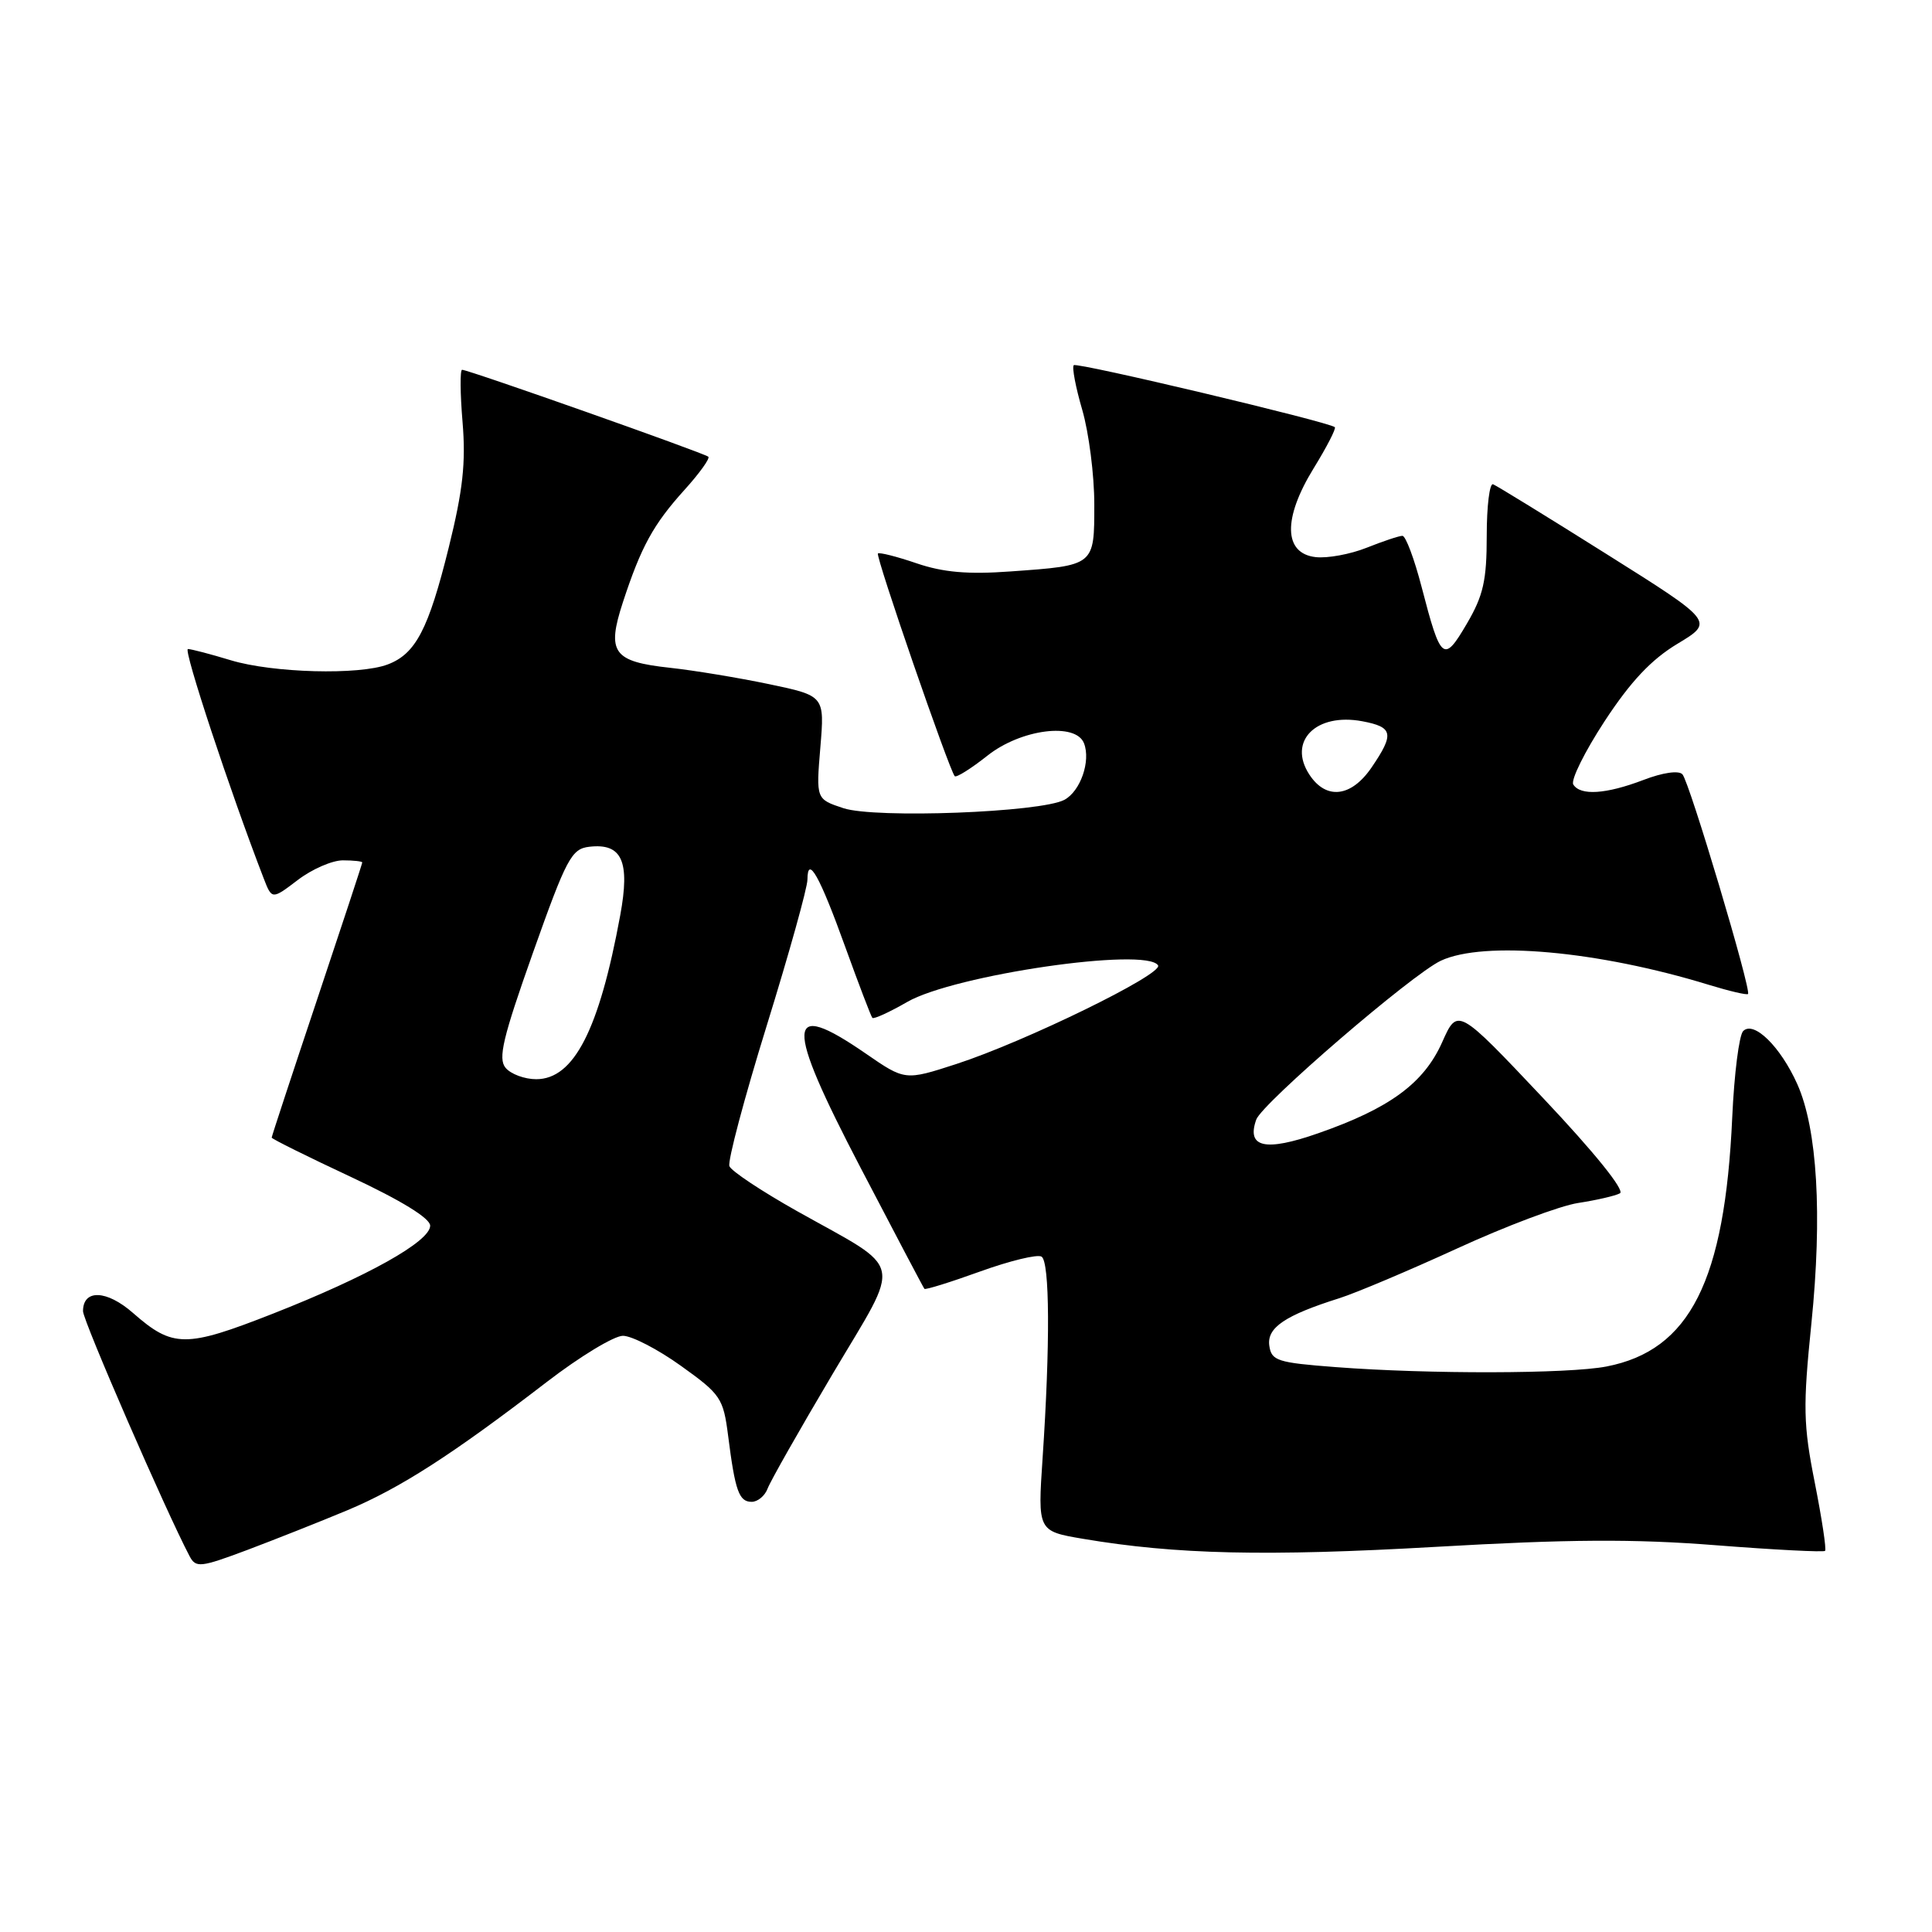 <?xml version="1.0" encoding="UTF-8" standalone="no"?>
<!DOCTYPE svg PUBLIC "-//W3C//DTD SVG 1.1//EN" "http://www.w3.org/Graphics/SVG/1.1/DTD/svg11.dtd" >
<svg xmlns="http://www.w3.org/2000/svg" xmlns:xlink="http://www.w3.org/1999/xlink" version="1.1" viewBox="0 0 256 256">
 <g >
 <path fill="currentColor"
d=" M 46.02 200.12 C 53.04 197.18 59.92 192.75 72.45 183.12 C 76.83 179.75 81.37 177.00 82.54 177.00 C 83.71 177.00 87.18 178.79 90.24 180.99 C 95.51 184.76 95.84 185.26 96.48 190.24 C 97.41 197.57 97.92 199.00 99.60 199.00 C 100.40 199.00 101.35 198.21 101.71 197.25 C 102.06 196.29 105.94 189.46 110.32 182.07 C 119.57 166.48 120.03 168.57 105.56 160.45 C 100.91 157.83 96.89 155.17 96.65 154.52 C 96.40 153.87 98.62 145.51 101.59 135.92 C 104.56 126.34 106.99 117.62 106.99 116.55 C 107.01 113.21 108.61 116.07 112.01 125.50 C 113.80 130.45 115.41 134.67 115.59 134.87 C 115.76 135.08 117.84 134.13 120.20 132.77 C 126.44 129.17 151.93 125.46 153.45 127.92 C 154.16 129.07 135.82 138.03 126.71 140.99 C 119.92 143.19 119.92 143.19 114.70 139.59 C 104.07 132.27 103.93 135.37 114.03 154.73 C 118.55 163.40 122.36 170.63 122.49 170.78 C 122.62 170.93 125.94 169.90 129.87 168.48 C 133.81 167.06 137.47 166.17 138.01 166.51 C 139.10 167.18 139.16 178.19 138.15 193.19 C 137.50 202.88 137.50 202.88 143.50 203.90 C 155.81 205.98 167.80 206.25 190.19 204.97 C 207.86 203.95 216.48 203.90 227.34 204.75 C 235.12 205.36 241.64 205.69 241.83 205.50 C 242.03 205.30 241.41 201.24 240.47 196.47 C 238.94 188.76 238.89 186.43 240.02 175.35 C 241.48 160.99 240.81 149.60 238.15 143.65 C 235.92 138.68 232.39 135.21 230.98 136.62 C 230.44 137.16 229.79 142.30 229.53 148.05 C 228.55 169.75 223.92 178.93 212.86 181.07 C 207.80 182.05 189.27 182.09 177.00 181.15 C 169.25 180.56 168.47 180.31 168.19 178.31 C 167.85 175.92 170.27 174.29 177.50 172.01 C 179.70 171.31 186.73 168.34 193.12 165.41 C 199.52 162.47 206.72 159.76 209.12 159.40 C 211.53 159.03 214.02 158.46 214.65 158.12 C 215.34 157.75 211.28 152.71 204.47 145.50 C 193.14 133.50 193.14 133.50 191.09 138.11 C 188.66 143.54 184.15 146.86 174.65 150.17 C 167.64 152.62 165.14 152.06 166.46 148.35 C 167.23 146.20 187.12 129.07 190.92 127.30 C 196.63 124.63 211.74 125.99 226.41 130.49 C 229.12 131.32 231.46 131.87 231.62 131.71 C 232.10 131.24 223.85 103.58 222.93 102.60 C 222.44 102.06 220.31 102.37 217.76 103.35 C 212.80 105.24 209.40 105.46 208.47 103.95 C 208.11 103.37 209.98 99.60 212.62 95.56 C 216.07 90.30 218.79 87.40 222.28 85.30 C 227.13 82.38 227.13 82.38 212.91 73.44 C 205.09 68.52 198.31 64.35 197.84 64.17 C 197.38 63.98 197.00 67.05 197.00 70.99 C 197.00 76.92 196.55 78.92 194.36 82.65 C 191.29 87.89 190.92 87.59 188.38 77.81 C 187.41 74.06 186.26 71.00 185.83 71.00 C 185.39 71.00 183.27 71.71 181.11 72.57 C 178.94 73.44 175.89 74.00 174.33 73.82 C 170.08 73.34 169.97 68.71 174.06 62.06 C 175.81 59.22 177.07 56.77 176.87 56.60 C 175.98 55.88 142.69 47.97 142.28 48.39 C 142.02 48.64 142.53 51.32 143.41 54.33 C 144.28 57.34 145.00 62.95 145.00 66.80 C 145.00 75.00 145.10 74.92 133.87 75.72 C 128.26 76.13 124.97 75.84 121.45 74.64 C 118.82 73.74 116.51 73.16 116.33 73.34 C 115.98 73.68 125.81 102.14 126.51 102.85 C 126.73 103.06 128.68 101.84 130.85 100.12 C 135.29 96.60 142.56 95.68 143.64 98.50 C 144.55 100.86 143.16 104.84 141.04 105.98 C 137.92 107.65 115.99 108.48 111.76 107.09 C 108.13 105.89 108.13 105.89 108.70 99.04 C 109.27 92.20 109.27 92.20 101.89 90.65 C 97.82 89.80 91.94 88.83 88.82 88.49 C 81.22 87.67 80.36 86.47 82.54 79.79 C 84.95 72.44 86.56 69.49 90.70 64.91 C 92.67 62.73 94.09 60.76 93.86 60.52 C 93.39 60.06 62.09 49.00 61.23 49.00 C 60.95 49.00 60.97 52.11 61.29 55.92 C 61.74 61.31 61.34 64.96 59.46 72.55 C 56.78 83.38 55.08 86.64 51.38 88.04 C 47.61 89.48 36.15 89.17 30.59 87.49 C 27.89 86.67 25.33 86.00 24.90 86.00 C 24.25 86.00 30.51 104.93 34.93 116.36 C 36.03 119.21 36.03 119.21 39.45 116.61 C 41.33 115.17 44.02 114.00 45.43 114.00 C 46.84 114.00 48.00 114.13 48.00 114.28 C 48.00 114.44 45.30 122.63 42.00 132.50 C 38.70 142.37 36.00 150.57 36.00 150.74 C 36.00 150.90 40.72 153.25 46.50 155.95 C 53.18 159.08 57.00 161.43 57.00 162.41 C 57.00 164.50 48.70 169.14 36.13 174.08 C 24.59 178.61 22.90 178.60 17.63 173.98 C 14.13 170.91 11.00 170.80 11.00 173.74 C 11.00 175.00 22.01 200.31 25.12 206.20 C 25.95 207.77 26.54 207.71 32.76 205.38 C 36.47 203.98 42.43 201.62 46.02 200.12 Z  M 66.99 141.49 C 65.97 140.26 66.62 137.52 70.62 126.24 C 75.07 113.70 75.73 112.47 78.09 112.20 C 82.42 111.70 83.51 114.11 82.18 121.30 C 79.39 136.47 76.04 143.00 71.05 143.00 C 69.51 143.00 67.68 142.32 66.99 141.49 Z  M 173.50 102.64 C 170.60 98.22 174.37 94.42 180.51 95.57 C 184.60 96.34 184.78 97.23 181.75 101.68 C 179.05 105.64 175.72 106.03 173.50 102.64 Z "/>
</g>
</svg>